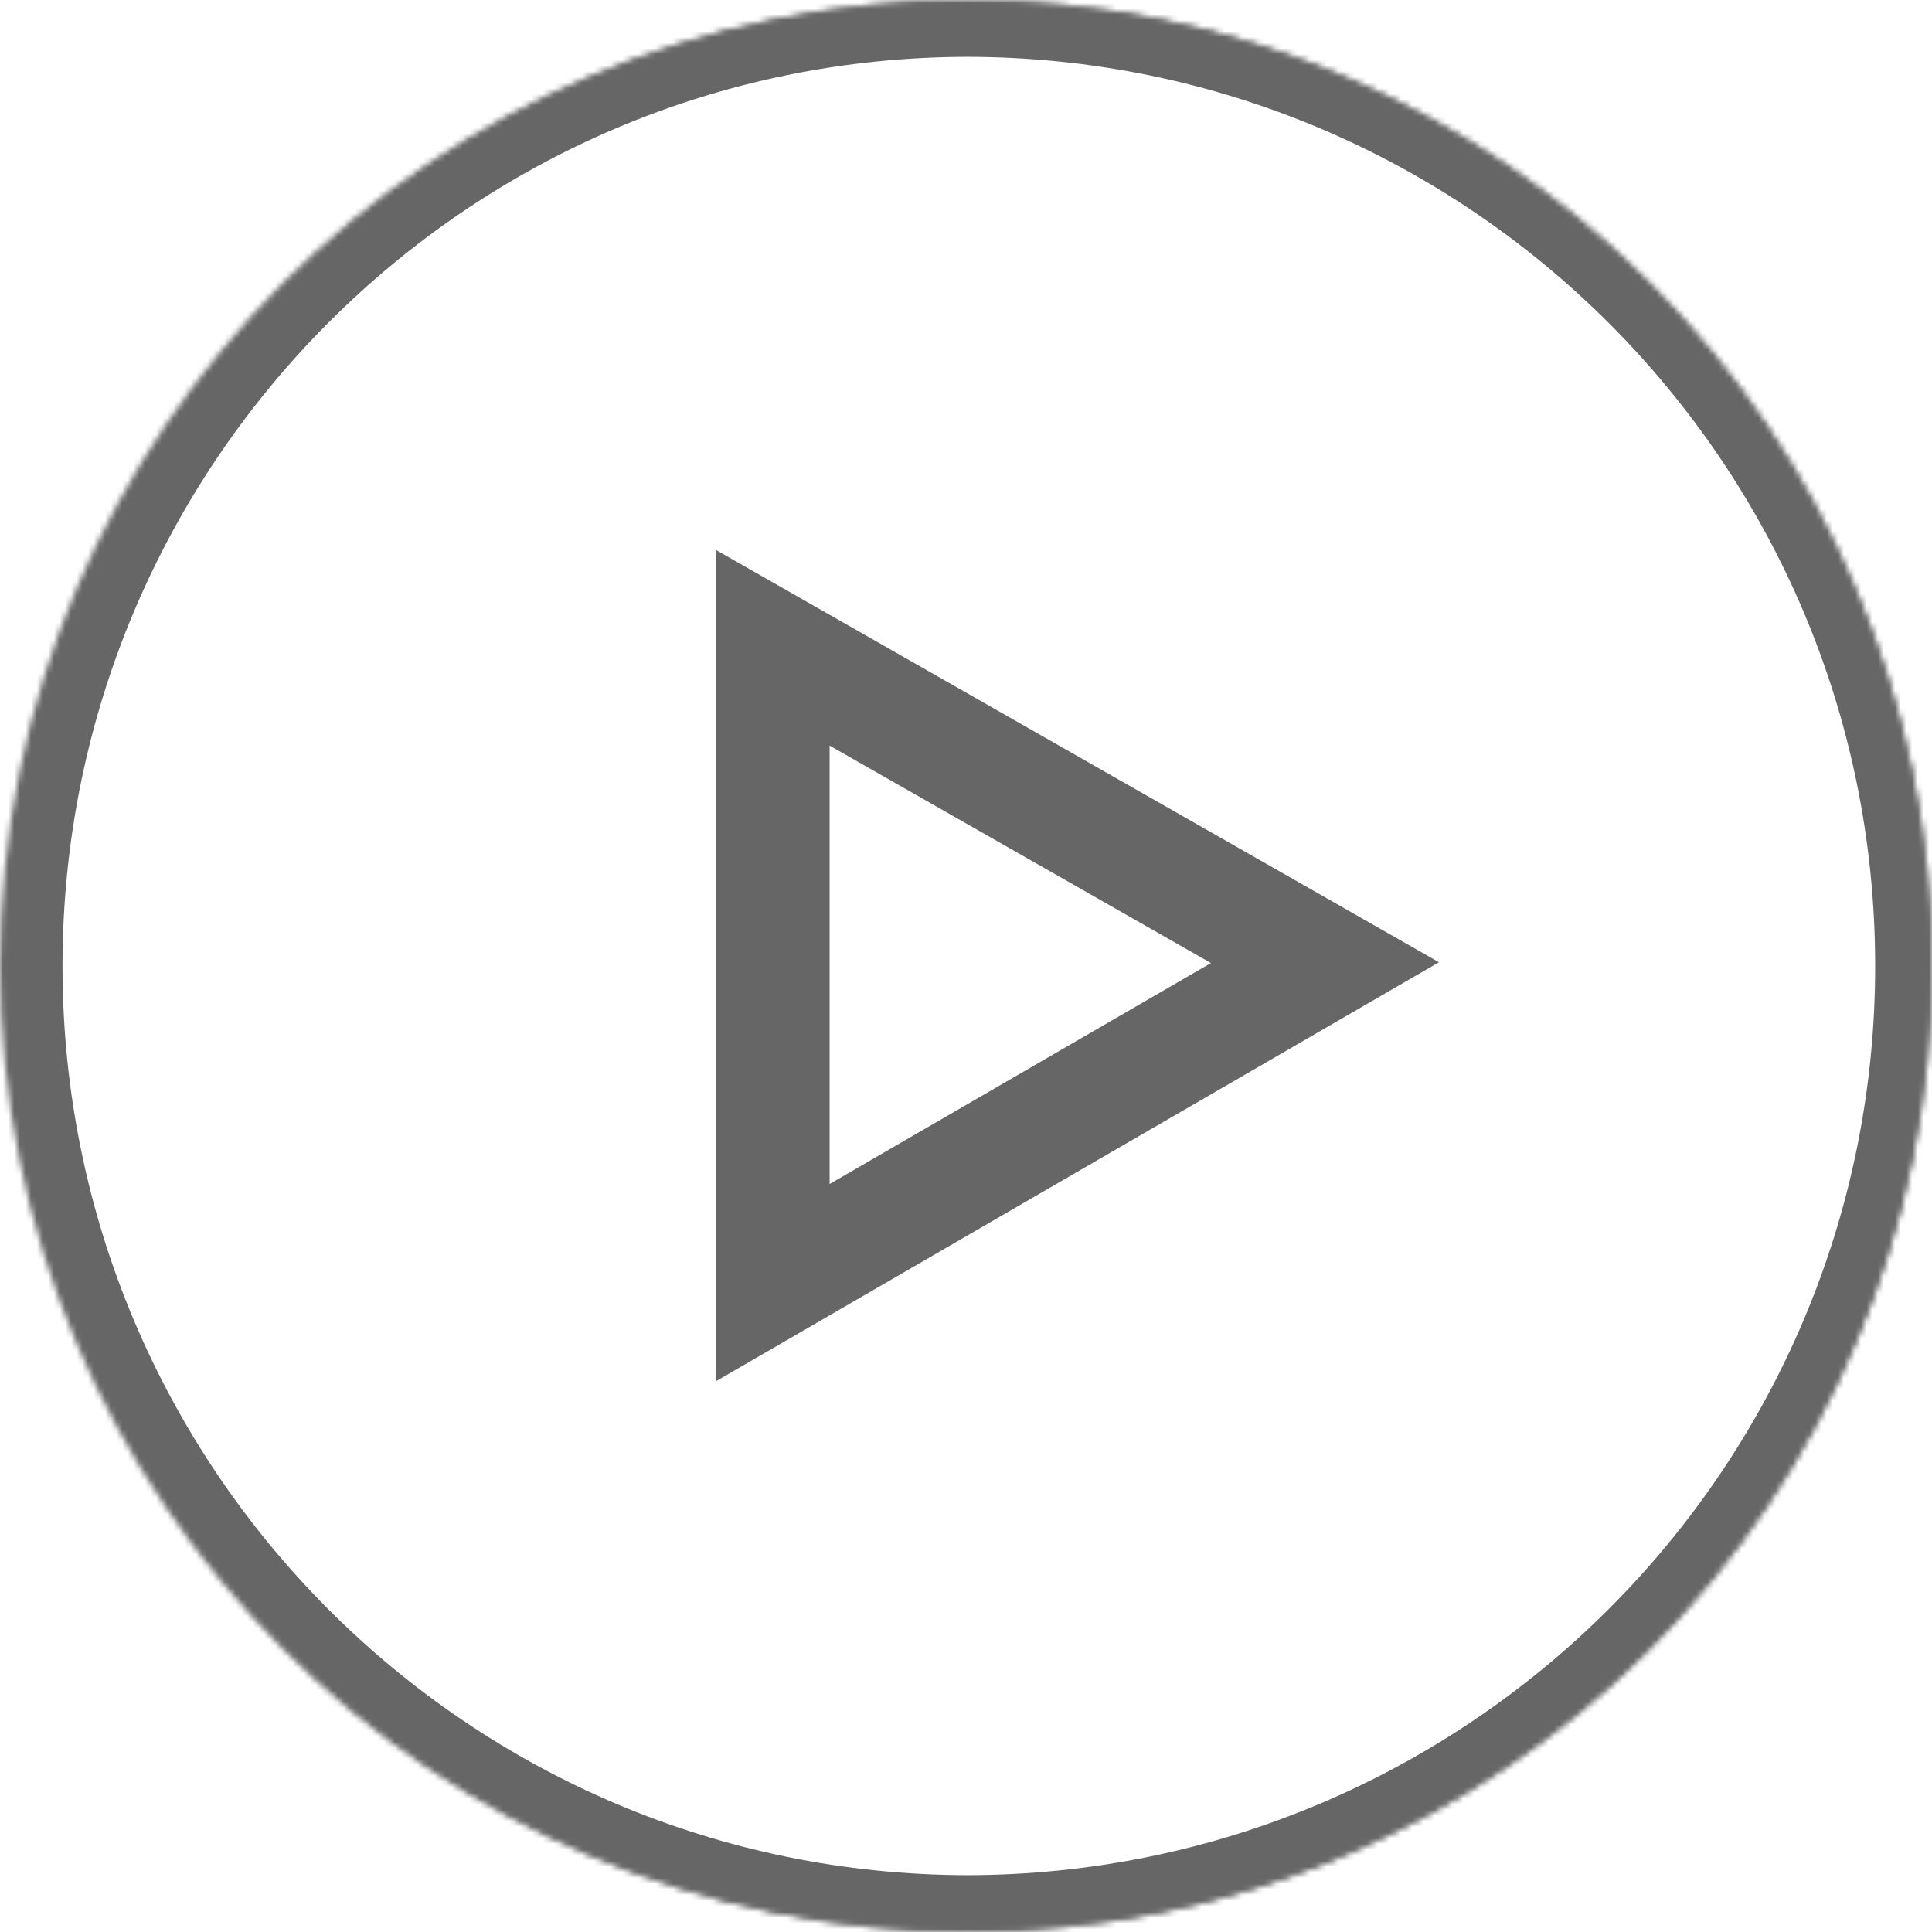<svg width="340" height="340" viewBox="0 0 340 340" fill="none" xmlns="http://www.w3.org/2000/svg">
<mask id="path-1-inside-1_1417_8719" fill="white">
<path d="M340 170C340 263.888 264.112 340 170.5 340C76.888 340 1 263.888 1 170C1 76.112 76.888 0 170.5 0C264.112 0 340 76.112 340 170Z"/>
<path d="M136 114V225.719L233.168 169.41L136 114Z"/>
<path d="M340 170C340 263.888 263.888 340 170 340C76.112 340 0 263.888 0 170C0 76.112 76.112 0 170 0C263.888 0 340 76.112 340 170Z"/>
</mask>
<path d="M136 114L140.954 105.313L126 96.786V114H136ZM136 225.719H126V243.071L141.014 234.371L136 225.719ZM233.168 169.41L238.182 178.062L253.233 169.34L238.122 160.723L233.168 169.41ZM330 170C330 258.393 258.562 330 170.5 330V350C269.663 350 350 269.383 350 170H330ZM170.5 330C82.438 330 11 258.393 11 170H-9C-9 269.383 71.337 350 170.5 350V330ZM11 170C11 81.607 82.438 10 170.5 10V-10C71.337 -10 -9 70.617 -9 170H11ZM170.5 10C258.562 10 330 81.607 330 170H350C350 70.617 269.663 -10 170.5 -10V10ZM126 114V225.719H146V114H126ZM141.014 234.371L238.182 178.062L228.154 160.758L130.986 217.067L141.014 234.371ZM238.122 160.723L140.954 105.313L131.046 122.687L228.214 178.097L238.122 160.723ZM330 170C330 258.366 258.366 330 170 330V350C269.411 350 350 269.411 350 170H330ZM170 330C81.634 330 10 258.366 10 170H-10C-10 269.411 70.589 350 170 350V330ZM10 170C10 81.634 81.634 10 170 10V-10C70.589 -10 -10 70.589 -10 170H10ZM170 10C258.366 10 330 81.634 330 170H350C350 70.589 269.411 -10 170 -10V10Z" fill="#666666" mask="url(#path-1-inside-1_1417_8719)"/>
</svg>
